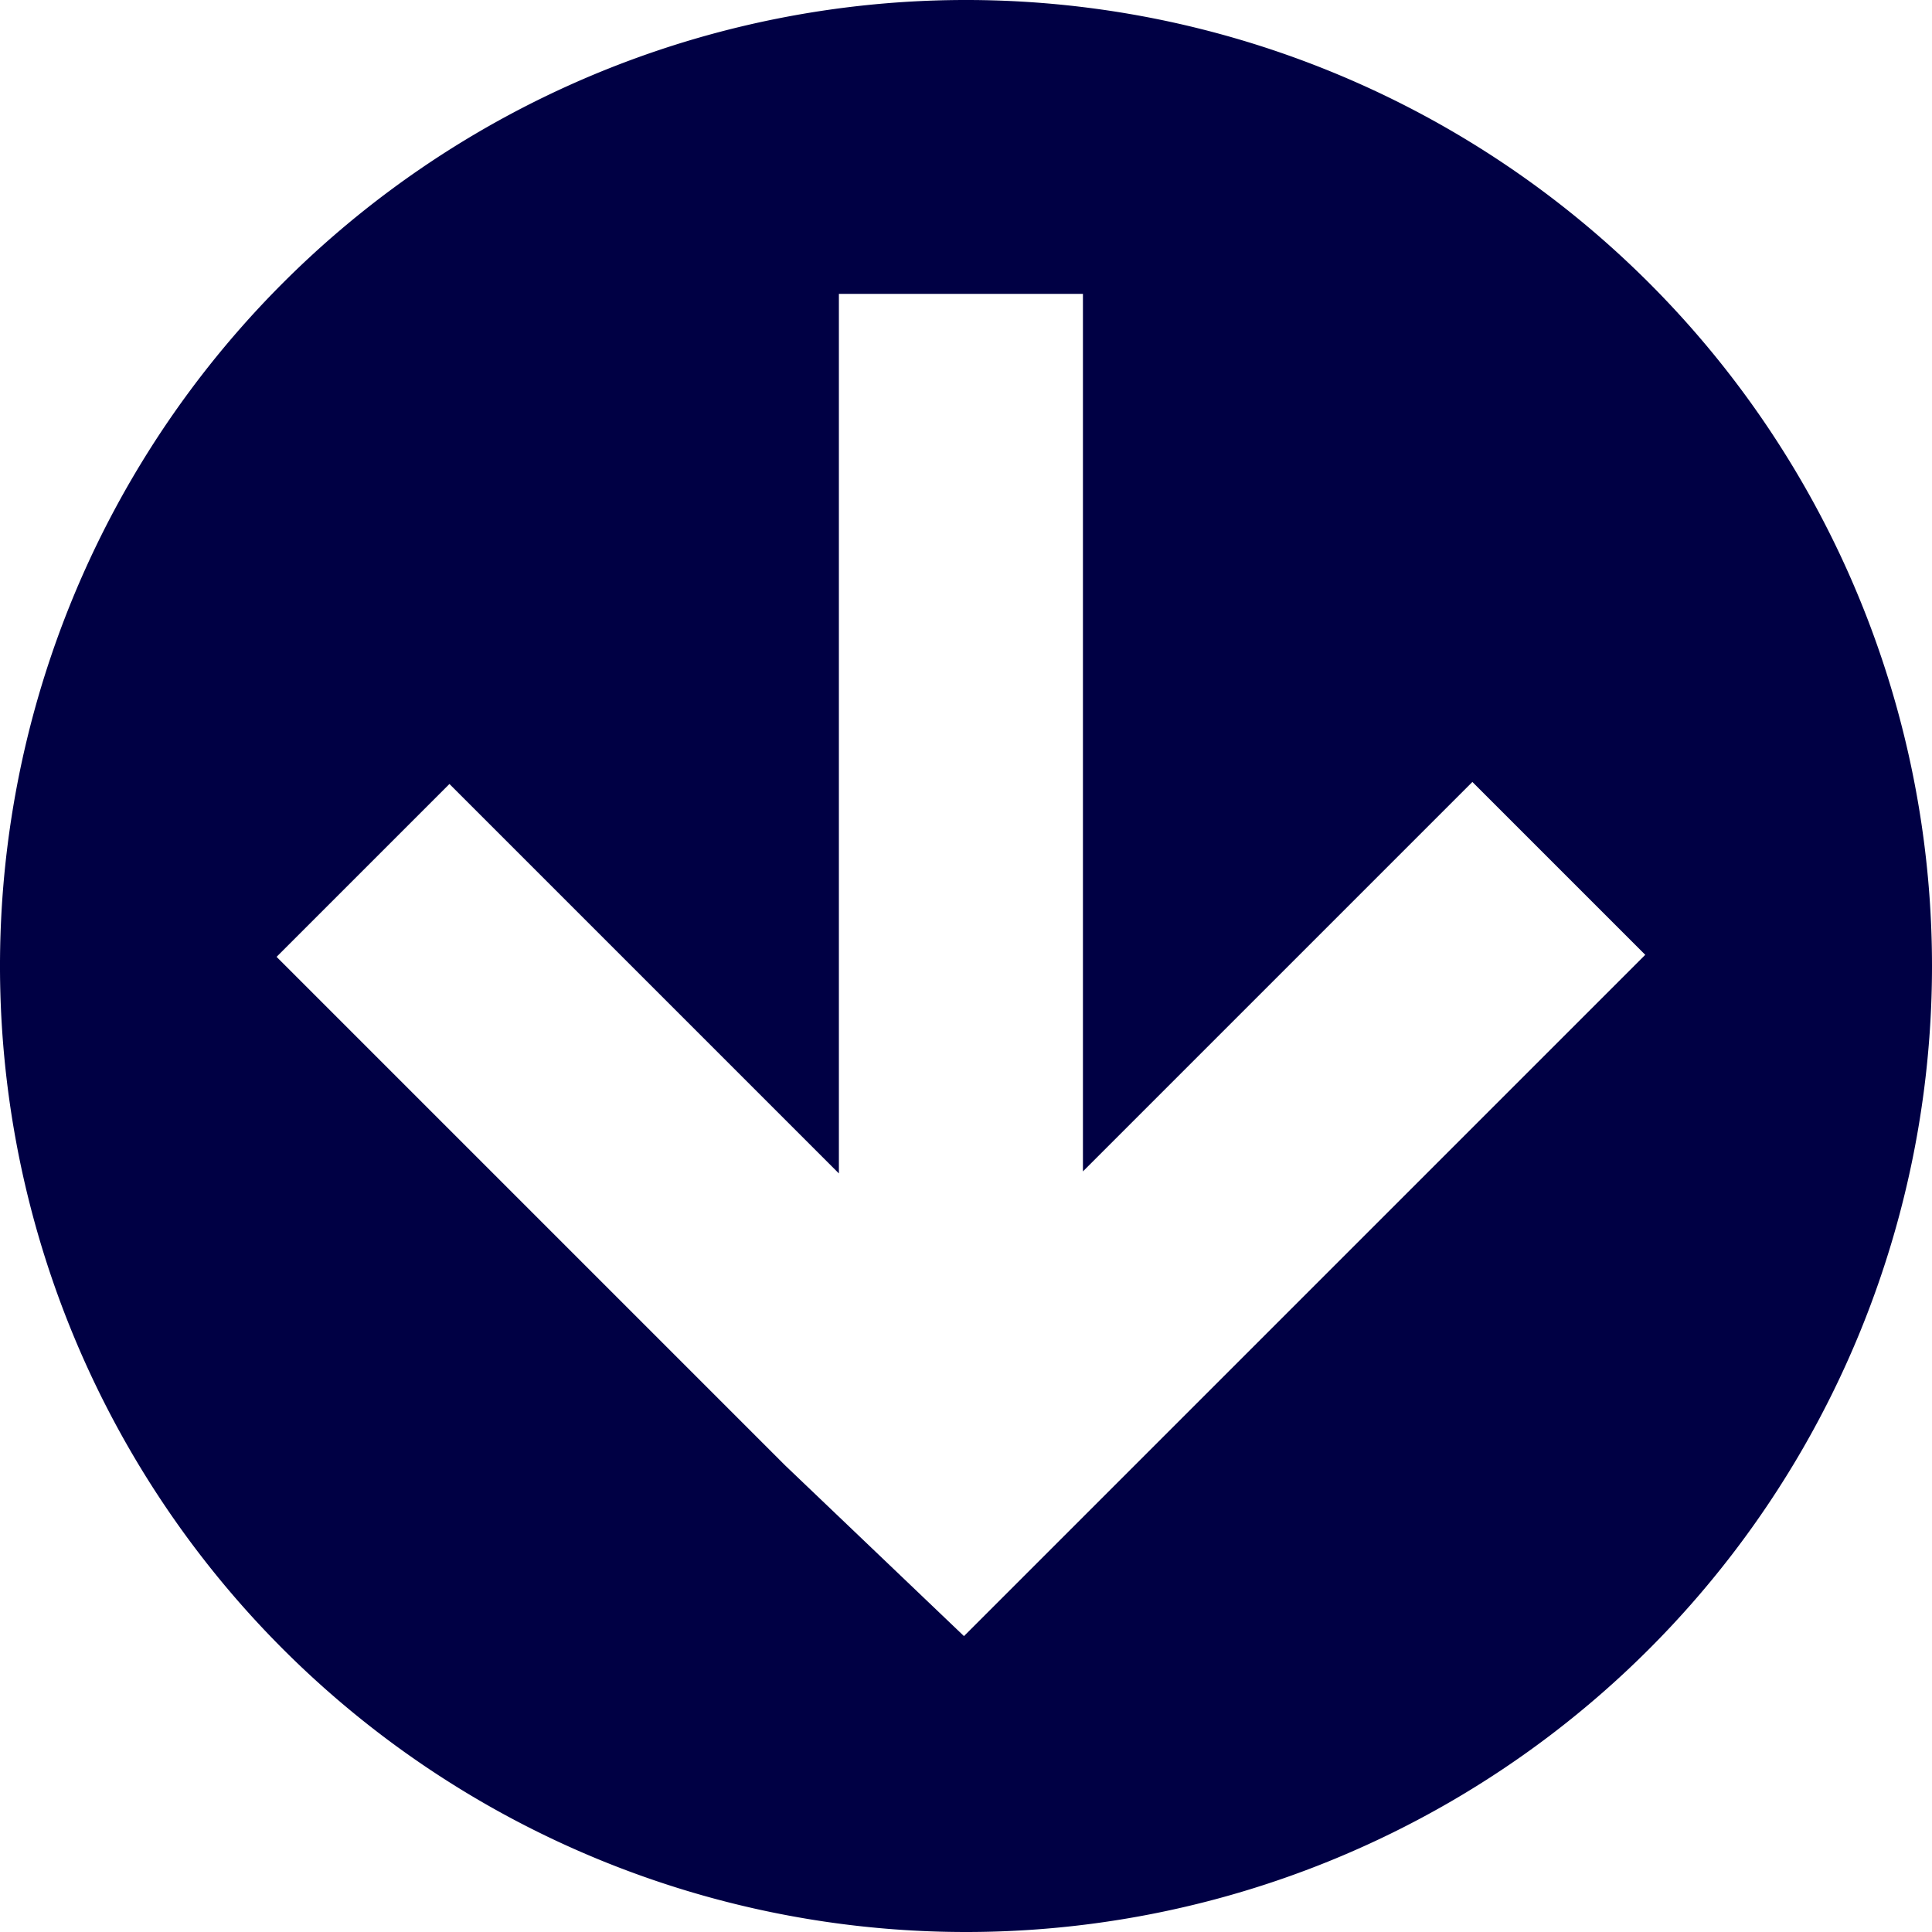 <svg xmlns="http://www.w3.org/2000/svg" viewBox="0 0 19 19"><title>direction-up</title><style>*{fill:#004;}</style><path d="M19,9.5A9.5,9.5,0,1,0,9.5,19,9.5,9.5,0,0,0,19,9.5ZM7.72,14.41l-5-5,1.7-1.7,3.83,3.83V2.89h2.4v8.63l3.83-3.83,1.7,1.7-5,5-1.7,1.7Z"/></svg>